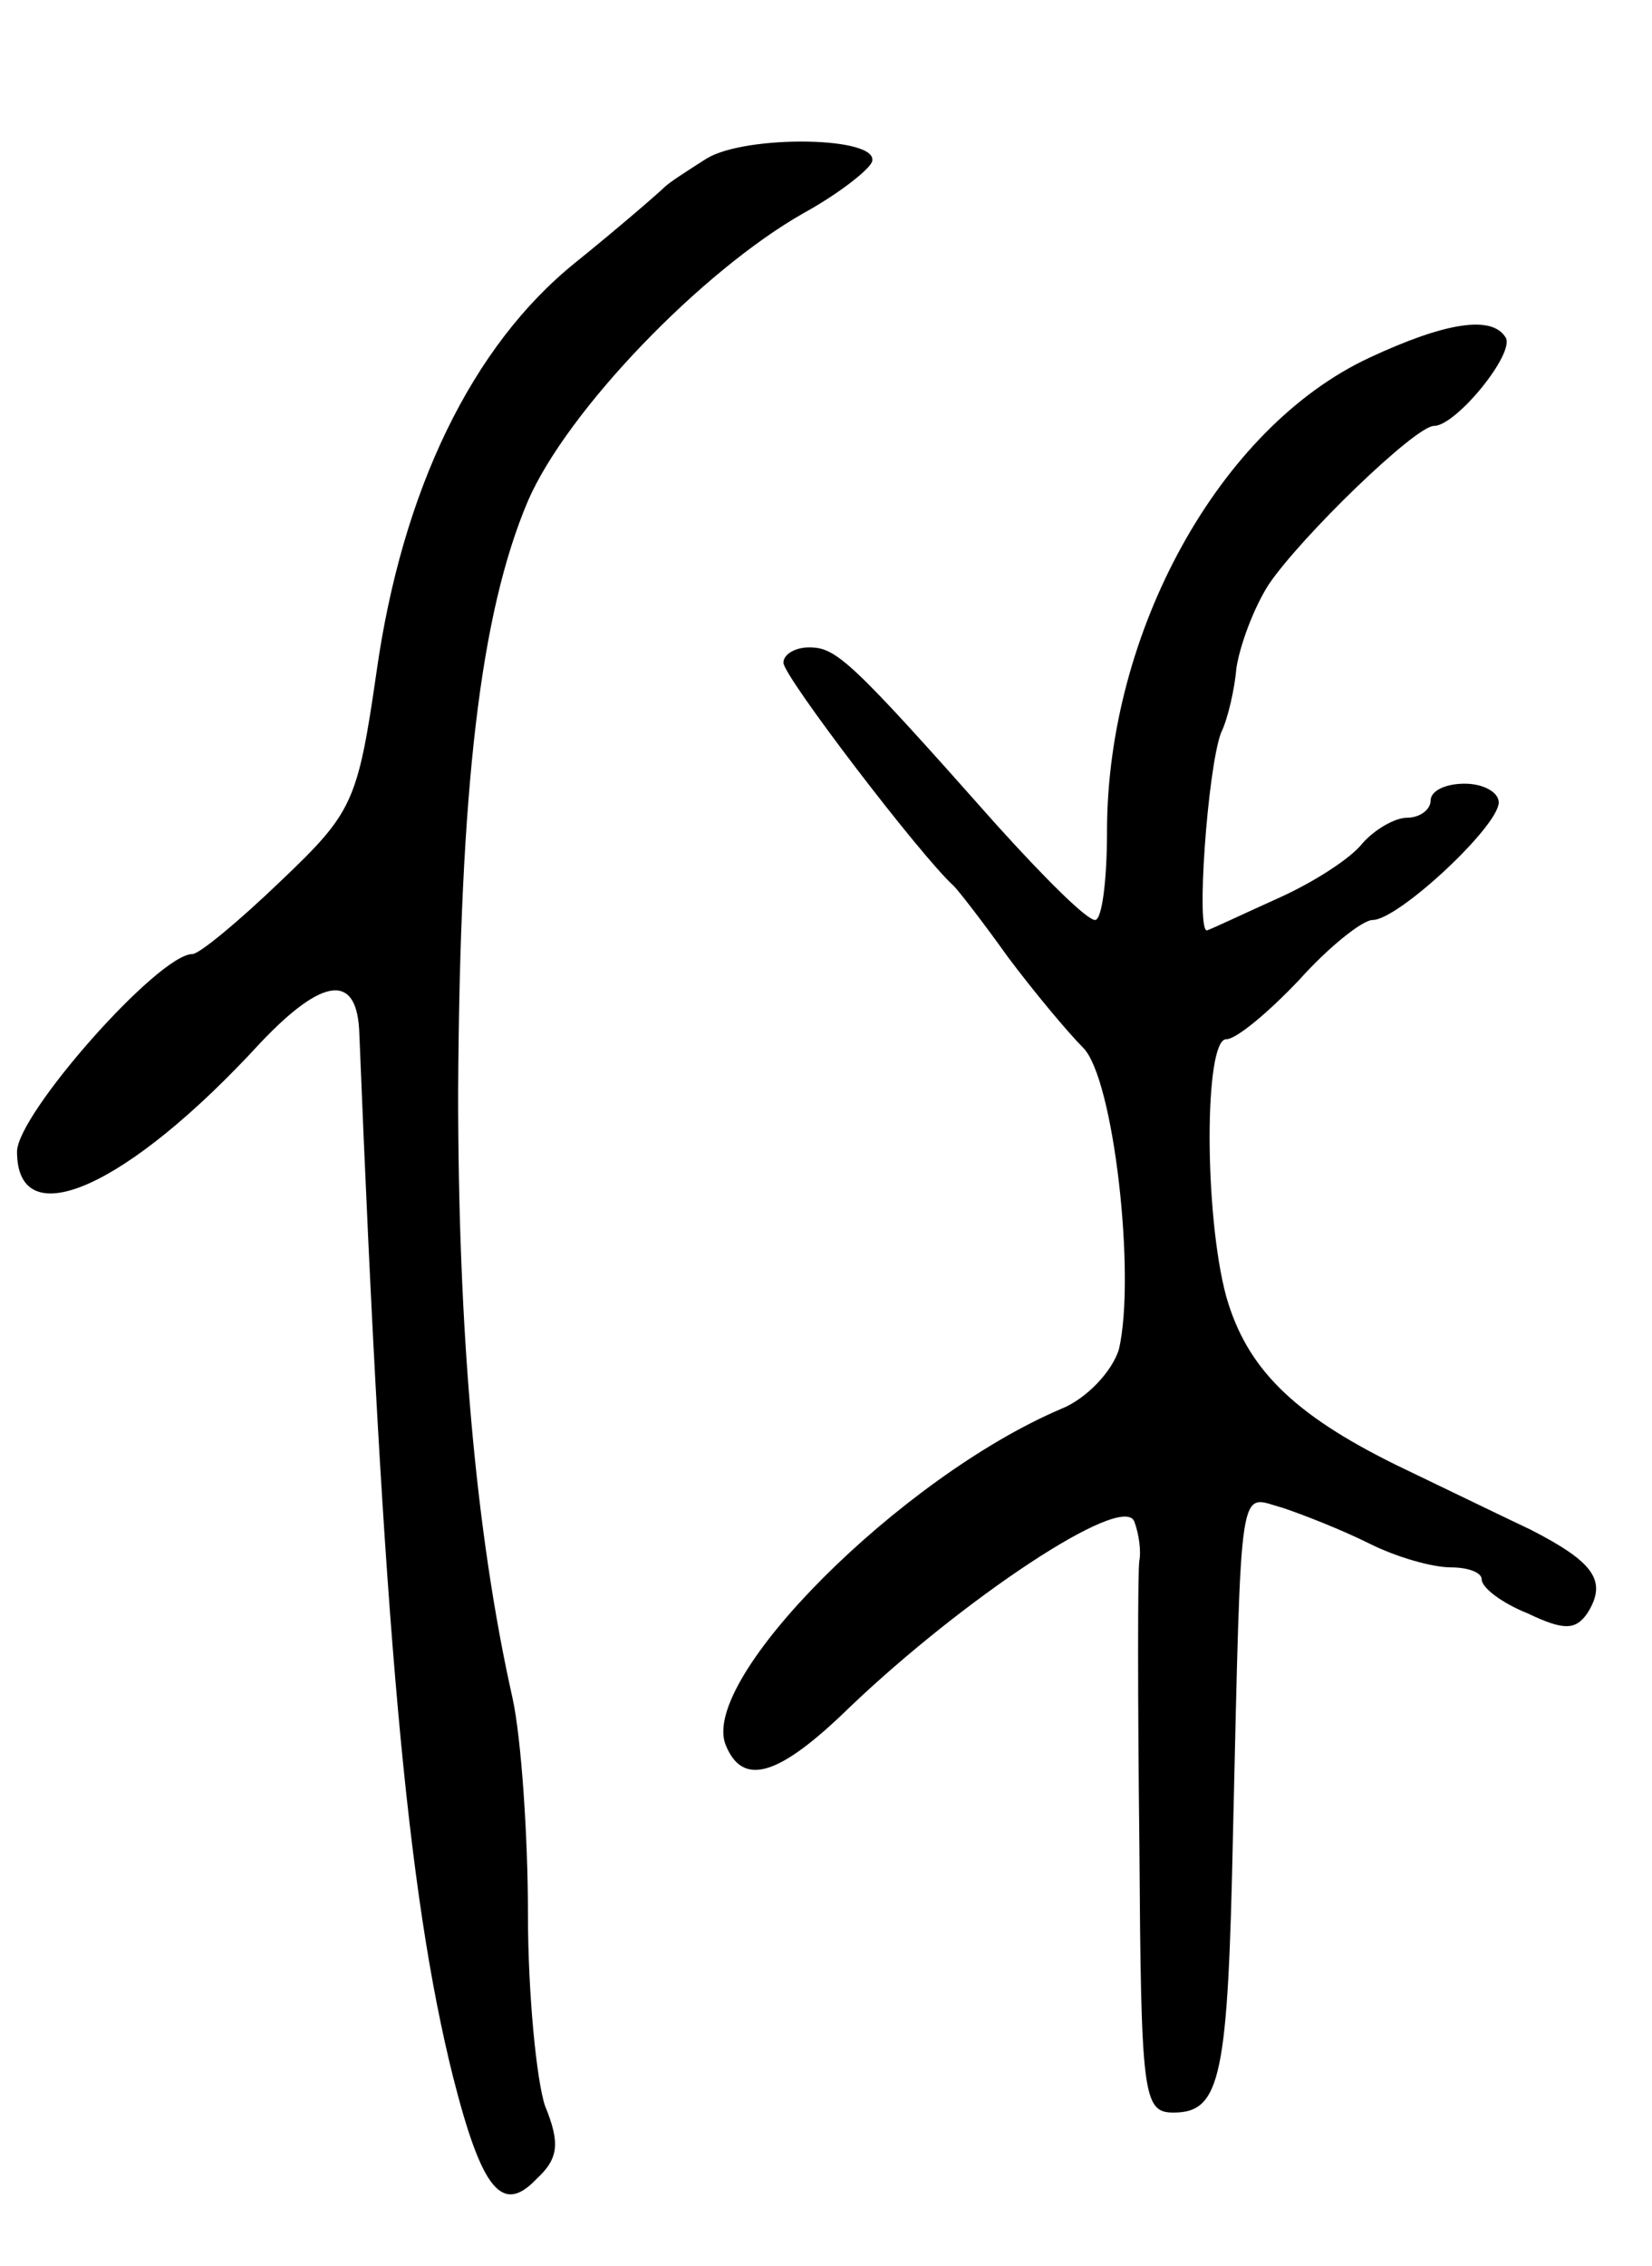 <svg version="1.0" xmlns="http://www.w3.org/2000/svg"
 width="97pt" height="133pt" viewBox="0 0 97 133"
 preserveAspectRatio="xMidYMid meet">
<g transform="translate(0,133) scale(0.1,-0.1)"
fill="#000000" stroke="none">
<path d="M415 1237 c-11 -7 -22 -14 -25 -17 -3 -3 -26 -23 -52 -44 -61 -49
-102 -134 -117 -241 -11 -76 -14 -82 -56 -122 -25 -24 -48 -43 -52 -43 -20 0
-103 -94 -103 -116 0 -50 65 -21 143 64 37 39 57 41 58 5 14 -348 28 -504 55
-612 17 -67 29 -81 49 -60 13 12 14 21 5 43 -5 15 -10 66 -10 112 0 47 -4 104
-9 127 -22 98 -32 217 -32 356 1 179 13 281 41 347 23 53 102 135 162 169 20
11 38 25 40 30 5 15 -74 16 -97 2z"/>
<path d="M804 1120 c-88 -41 -154 -161 -154 -278 0 -29 -3 -52 -7 -52 -5 0
-30 25 -58 56 -86 97 -94 104 -110 104 -8 0 -15 -4 -15 -9 0 -8 81 -114 100
-131 3 -3 17 -21 32 -42 15 -20 35 -44 44 -53 18 -18 31 -134 21 -177 -4 -13
-19 -29 -34 -35 -94 -40 -212 -158 -197 -197 10 -25 31 -19 73 22 66 63 160
126 167 109 3 -8 4 -18 3 -23 -1 -5 -1 -80 0 -166 1 -148 2 -158 20 -158 28 0
32 21 35 165 5 212 3 197 29 190 12 -4 35 -13 51 -21 16 -8 37 -14 48 -14 10
0 18 -3 18 -7 0 -5 12 -14 27 -20 21 -10 28 -10 35 0 12 19 4 30 -33 49 -19 9
-54 26 -79 38 -61 30 -88 57 -100 99 -13 48 -13 151 0 151 6 0 25 16 43 35 17
19 37 35 43 35 15 0 74 55 74 69 0 6 -9 11 -20 11 -11 0 -20 -4 -20 -10 0 -5
-6 -10 -14 -10 -7 0 -19 -7 -26 -15 -7 -9 -29 -23 -49 -32 -20 -9 -39 -18 -42
-19 -7 -4 0 95 8 116 4 8 8 26 9 38 2 13 10 35 19 49 19 28 86 93 97 93 13 0
48 43 42 52 -8 13 -35 9 -80 -12z"/>
</g>
</svg>
